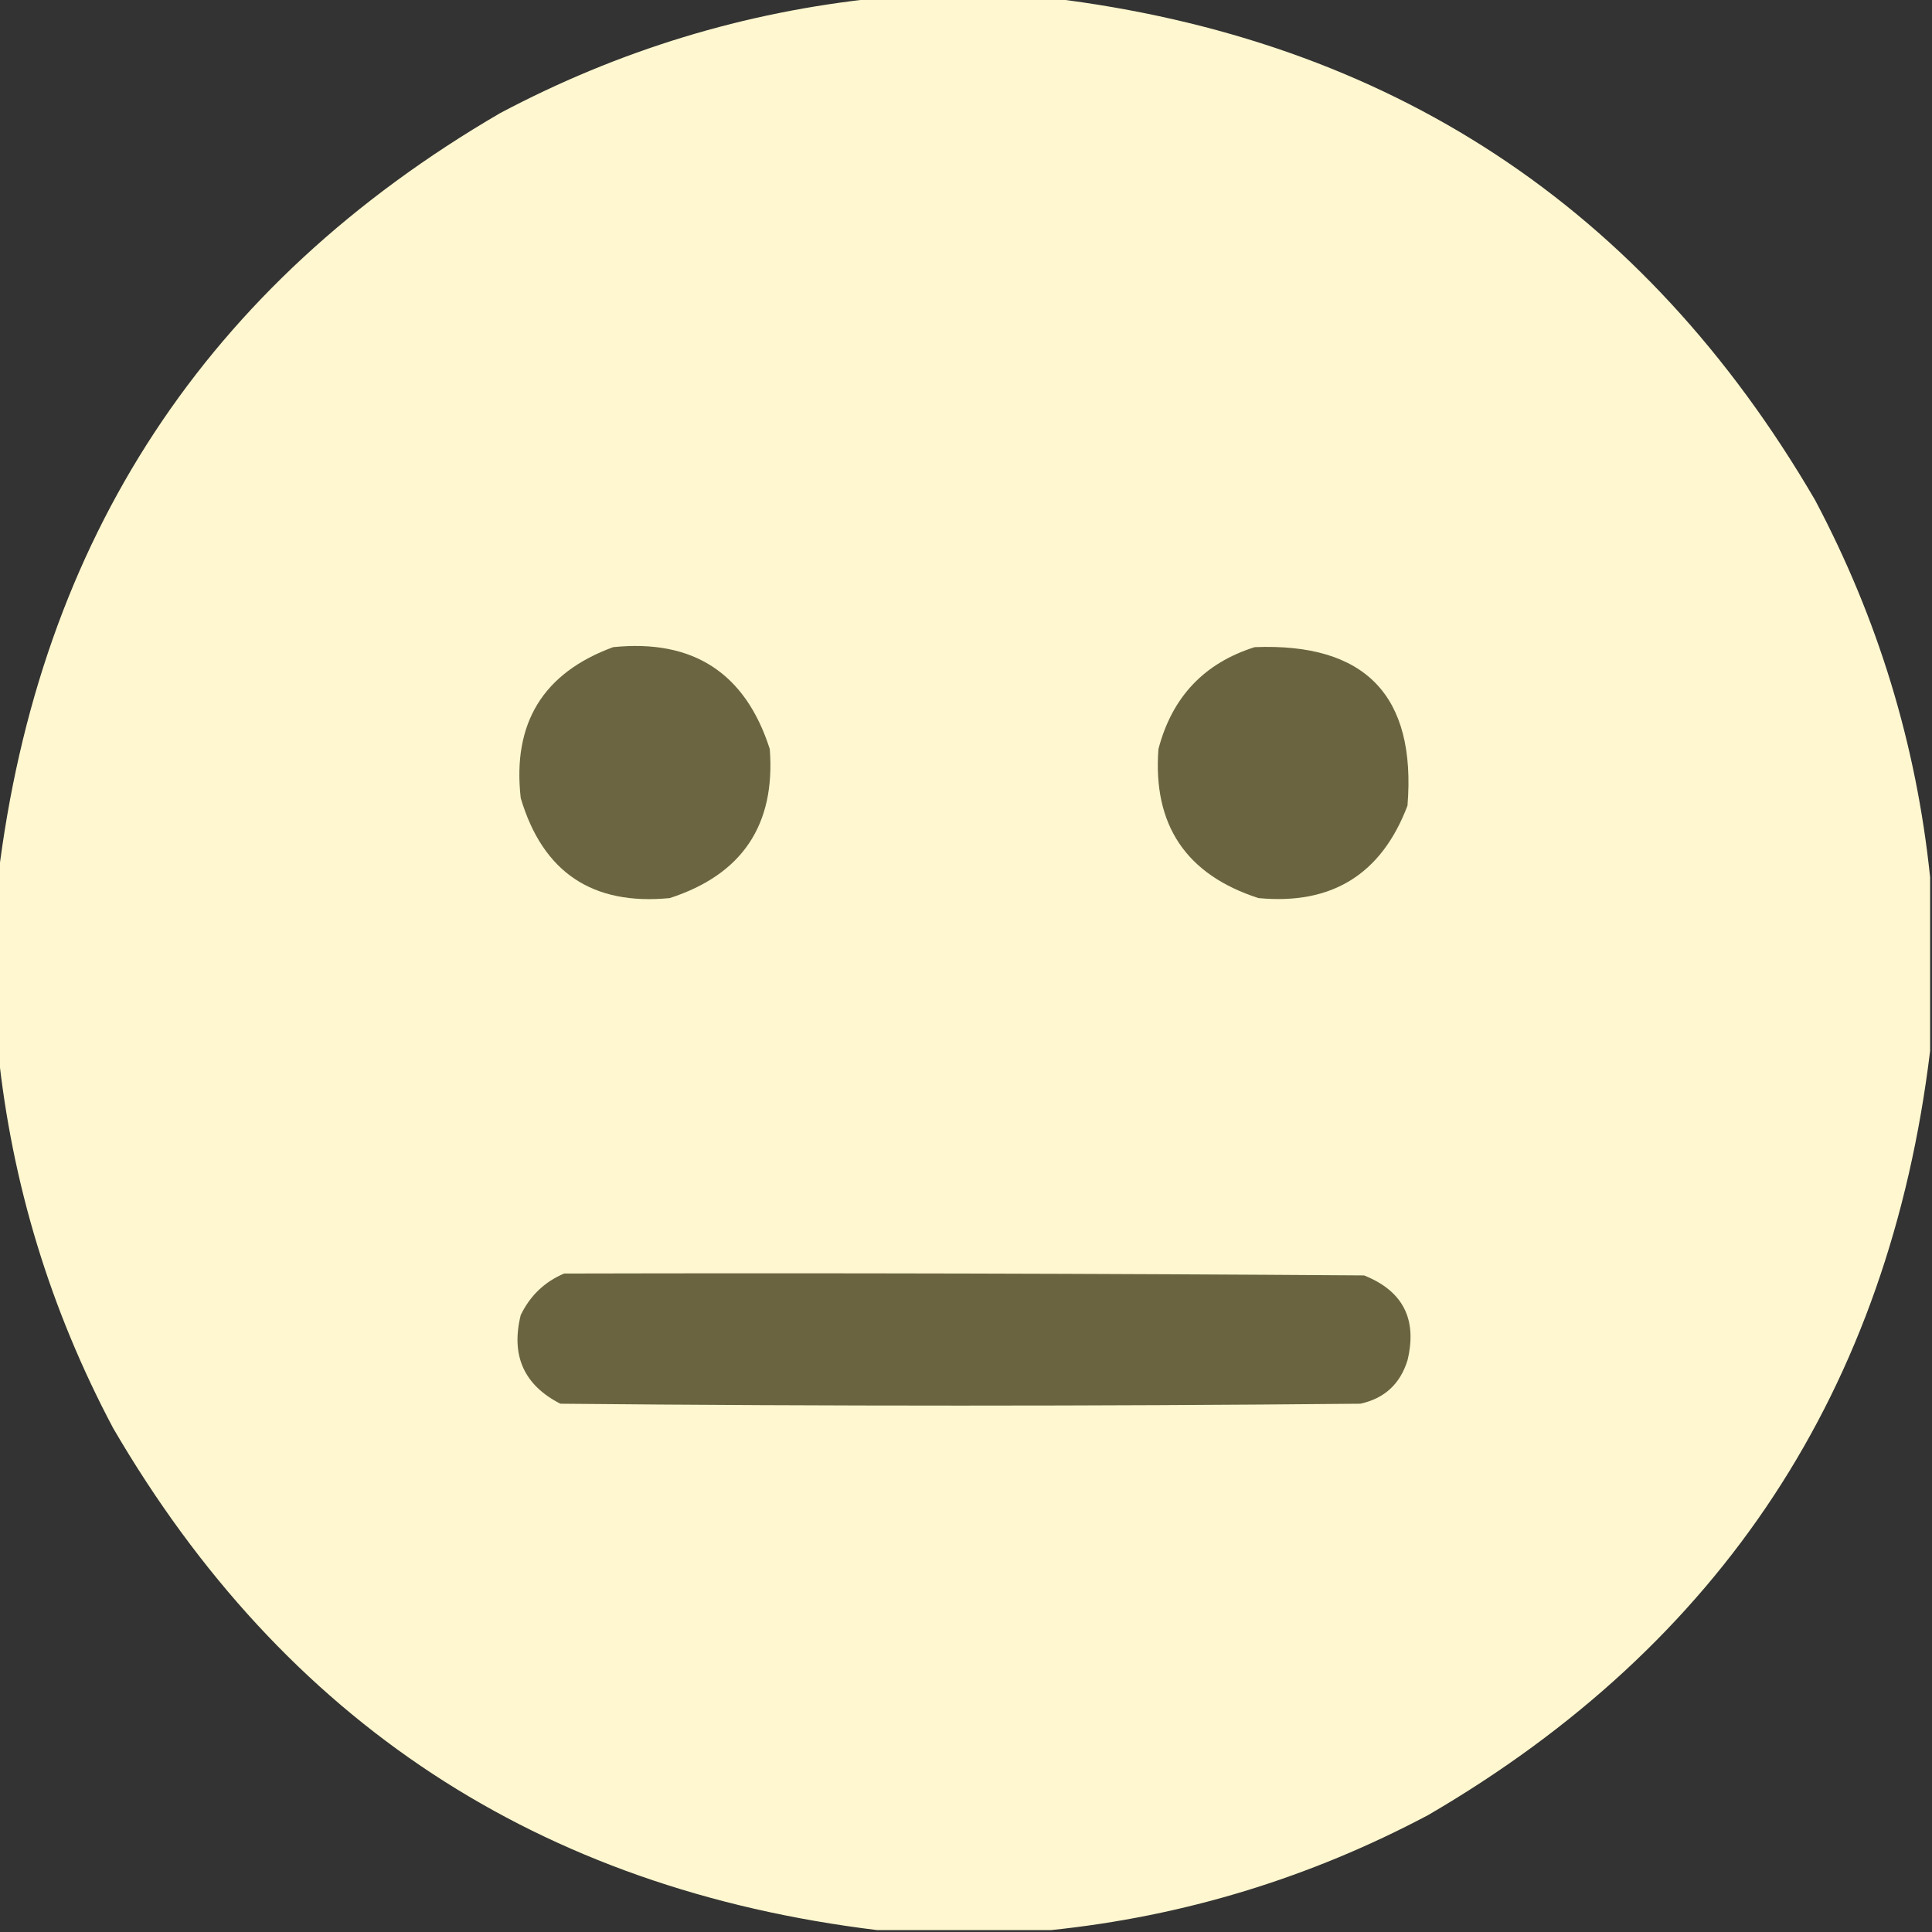 <?xml version="1.0" encoding="UTF-8"?>
<!DOCTYPE svg PUBLIC "-//W3C//DTD SVG 1.1//EN" "http://www.w3.org/Graphics/SVG/1.1/DTD/svg11.dtd">
<svg xmlns="http://www.w3.org/2000/svg" version="1.1" width="512px" height="512px" style="shape-rendering:geometricPrecision; text-rendering:geometricPrecision; image-rendering:optimizeQuality; fill-rule:evenodd; clip-rule:evenodd" xmlns:xlink="http://www.w3.org/1999/xlink">
<rect width="100%" height="100%" fill="#333333" stroke="none"/>
<g><path style="opacity:0.997" fill="#fef7cf" d="M 232.5,-0.5 C 247.833,-0.5 263.167,-0.5 278.5,-0.5C 368.144,10.388 435.644,54.721 481,132.5C 497.695,163.971 507.861,197.304 511.5,232.5C 511.5,247.833 511.5,263.167 511.5,278.5C 500.612,368.144 456.279,435.644 378.5,481C 347.029,497.695 313.696,507.861 278.5,511.5C 263.167,511.5 247.833,511.5 232.5,511.5C 142.856,500.612 75.356,456.279 30,378.5C 13.305,347.029 3.139,313.696 -0.5,278.5C -0.5,263.167 -0.5,247.833 -0.5,232.5C 10.387,142.857 54.721,75.357 132.5,30C 163.971,13.305 197.304,3.139 232.5,-0.5 Z"/></g>
<g><path style="opacity:1" fill="#6c6541" d="M 162.5,171.5 C 183.711,169.346 197.545,178.346 204,198.5C 205.531,218.601 196.698,231.767 177.5,238C 157.008,240.009 143.842,231.175 138,211.5C 135.751,191.648 143.917,178.315 162.5,171.5 Z"/></g>
<g><path style="opacity:1" fill="#6b6440" d="M 332.5,171.5 C 361.842,170.34 375.342,184.34 373,213.5C 366.107,231.7 352.941,239.866 333.5,238C 314.312,231.793 305.479,218.627 307,198.5C 310.604,184.733 319.104,175.733 332.5,171.5 Z"/></g>
<g><path style="opacity:1" fill="#6b6440" d="M 149.5,337.5 C 220.167,337.333 290.834,337.5 361.5,338C 371.805,342.11 375.639,349.61 373,360.5C 371.058,366.776 366.891,370.61 360.5,372C 289.833,372.667 219.167,372.667 148.5,372C 138.843,367.061 135.343,359.228 138,348.5C 140.495,343.353 144.329,339.686 149.5,337.5 Z"/></g>
</svg>
